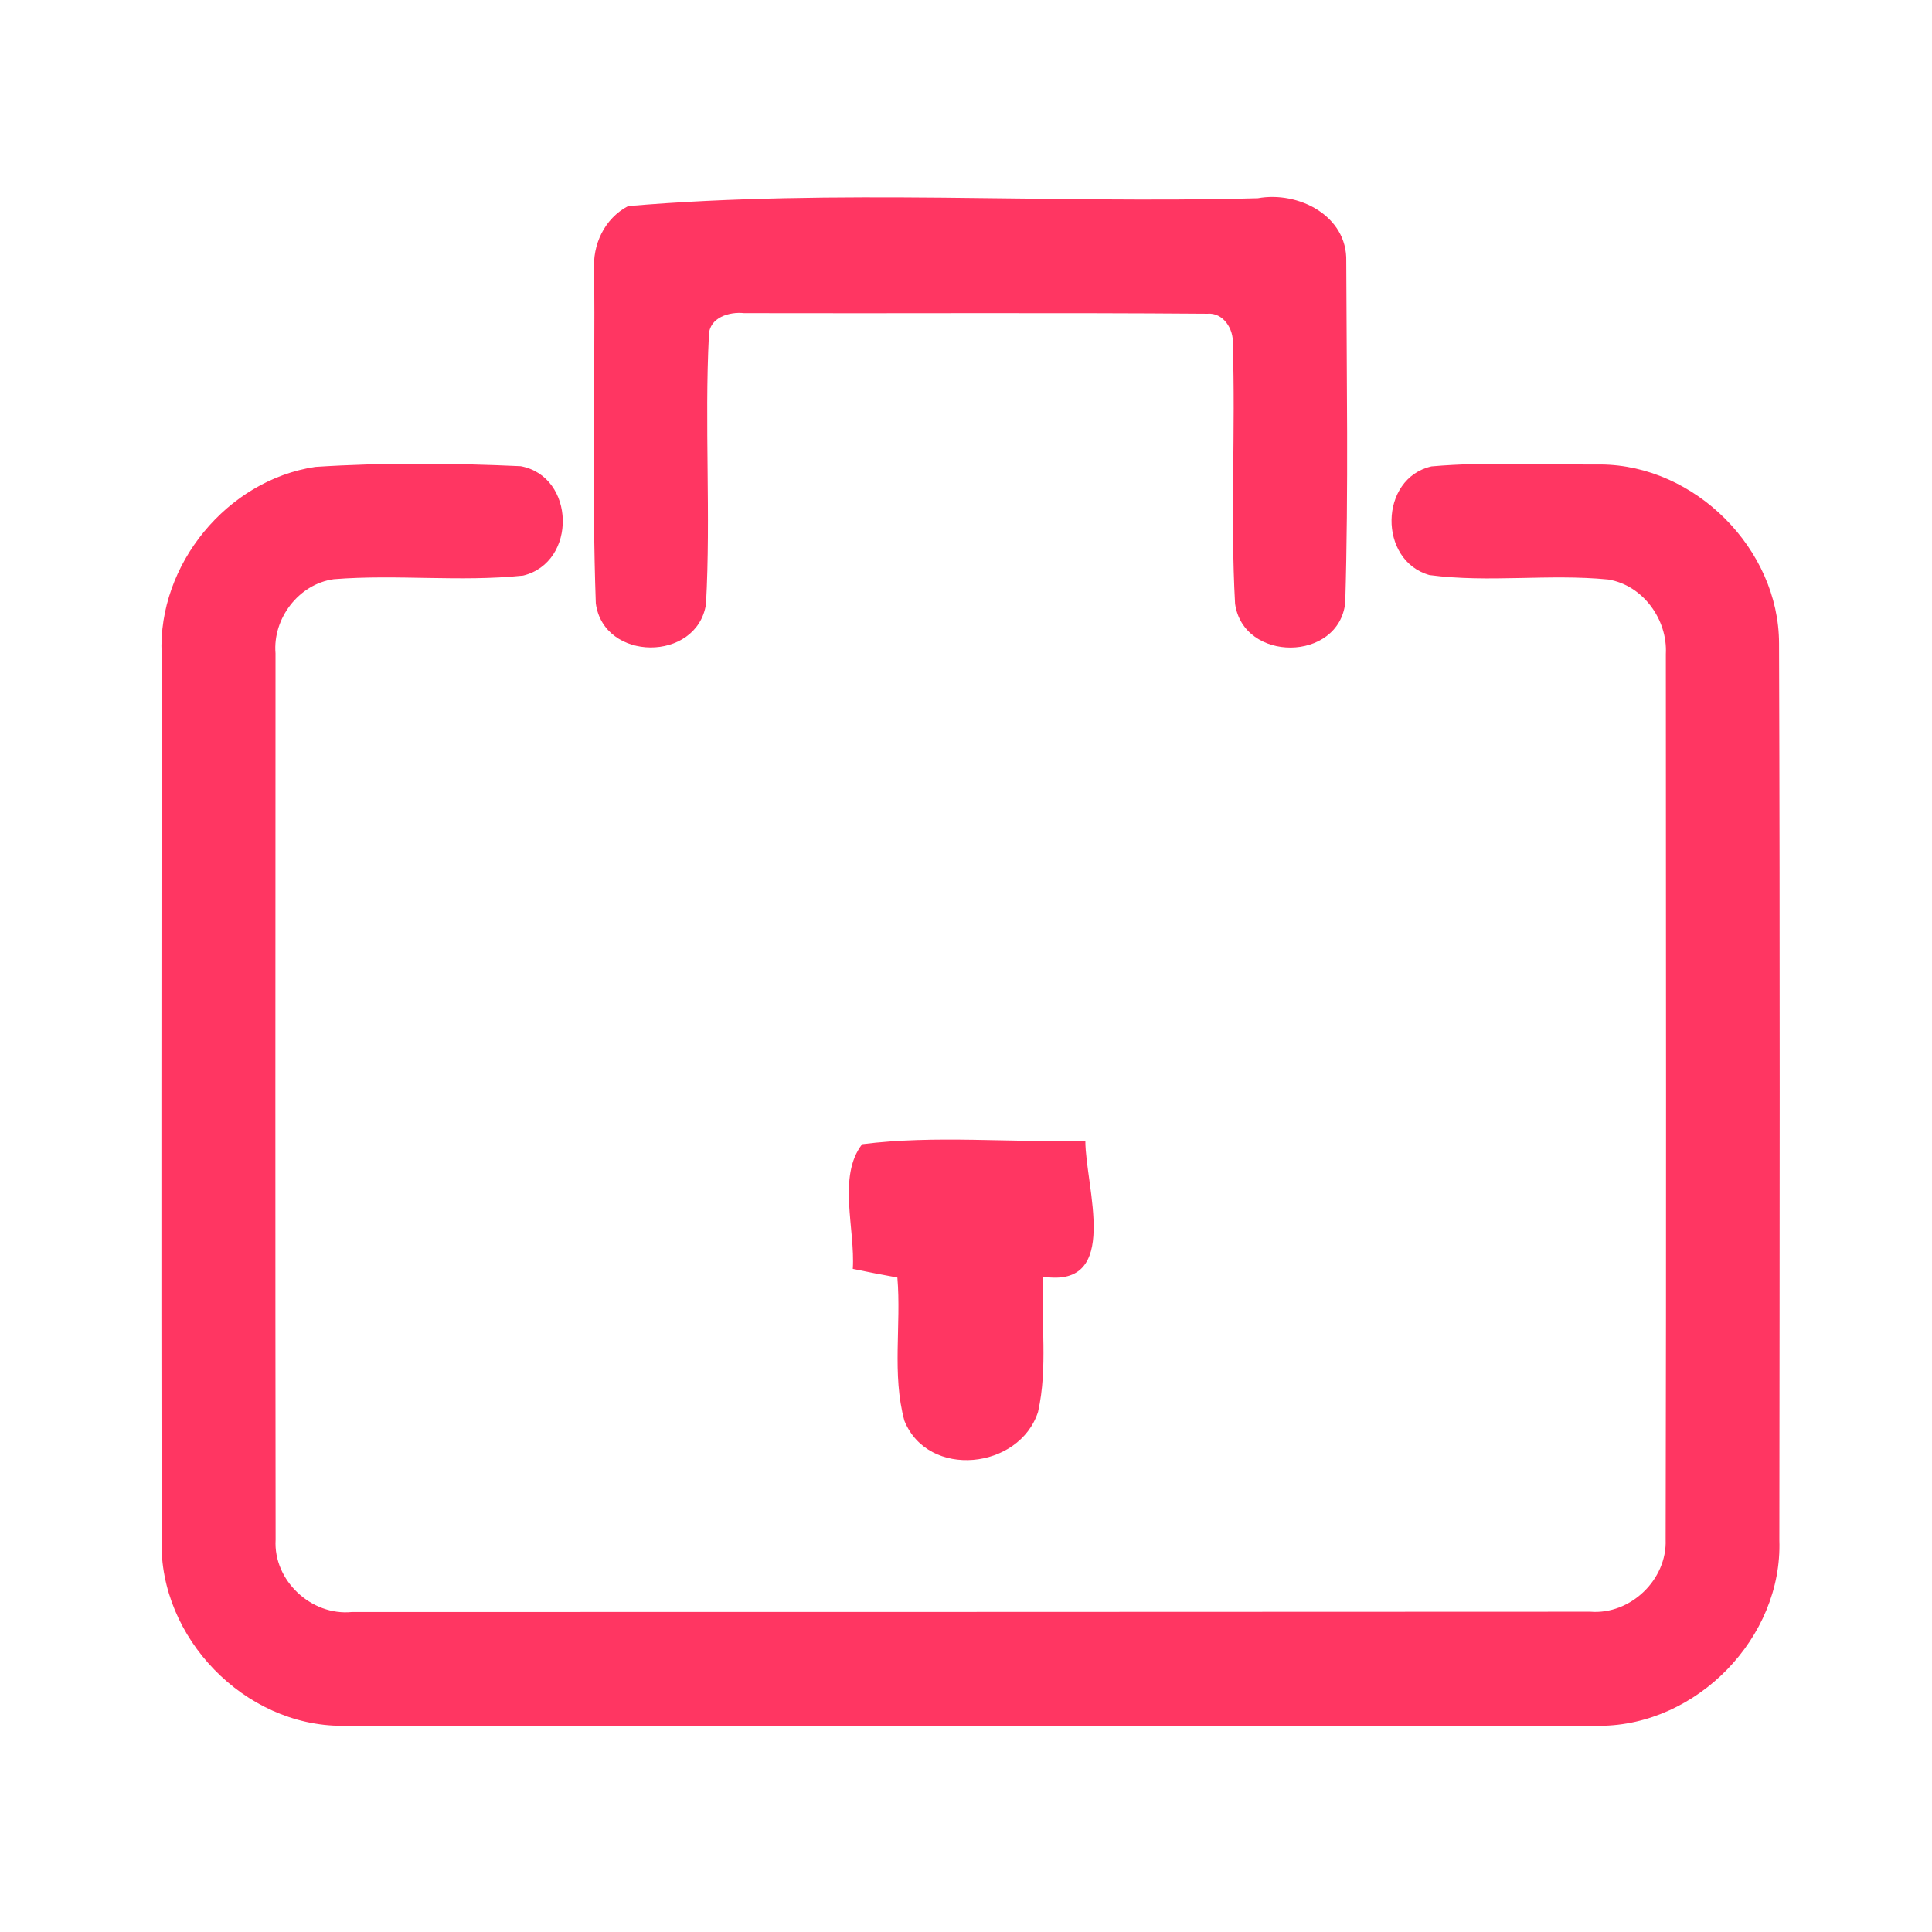 <?xml version="1.0" encoding="UTF-8" ?>
<!DOCTYPE svg PUBLIC "-//W3C//DTD SVG 1.1//EN" "http://www.w3.org/Graphics/SVG/1.1/DTD/svg11.dtd">
<svg width="192pt" height="192pt" viewBox="0 0 192 192" version="1.1" xmlns="http://www.w3.org/2000/svg">
<g id="#ff3662ff">
<path fill="#ff3662" opacity="1.00" d=" M 62.42 20.48 C 83.04 18.73 104.18 20.26 125.00 19.70 C 129.02 18.97 133.91 21.43 133.79 25.97 C 133.82 37.28 134.02 48.61 133.69 59.90 C 133.04 65.79 123.57 65.85 122.74 60.00 C 122.26 51.39 122.80 42.75 122.51 34.13 C 122.61 32.71 121.56 31.03 119.98 31.18 C 104.64 31.06 89.29 31.16 73.95 31.12 C 72.50 30.96 70.49 31.54 70.45 33.31 C 70.00 42.20 70.65 51.14 70.16 60.04 C 69.26 65.82 59.97 65.76 59.21 59.95 C 58.82 48.96 59.14 37.93 59.05 26.93 C 58.85 24.33 60.07 21.71 62.42 20.48 Z" />
<path fill="#ff3662" opacity="1.00" d=" M 31.33 46.40 C 38.11 45.96 44.96 46.02 51.75 46.33 C 57.19 47.35 57.37 55.88 51.99 57.20 C 45.74 57.85 39.43 57.06 33.17 57.56 C 29.69 58.04 27.09 61.46 27.38 64.93 C 27.37 94.29 27.35 123.65 27.39 153.01 C 27.15 157.07 30.94 160.60 34.97 160.20 C 75.99 160.19 117.02 160.20 158.04 160.17 C 162.02 160.49 165.68 156.99 165.53 153.01 C 165.60 123.67 165.56 94.33 165.55 65.00 C 165.74 61.57 163.27 58.15 159.82 57.59 C 153.92 57.01 147.95 57.93 142.06 57.15 C 136.95 55.71 137.05 47.54 142.26 46.35 C 147.84 45.86 153.48 46.20 159.08 46.16 C 168.45 46.22 176.78 54.56 176.80 63.93 C 176.90 93.64 176.86 123.35 176.83 153.06 C 177.16 162.74 168.64 171.48 158.98 171.51 C 117.33 171.58 75.67 171.57 34.01 171.51 C 24.30 171.53 15.80 162.75 16.06 153.06 C 16.02 123.70 16.05 94.33 16.06 64.97 C 15.68 56.11 22.56 47.72 31.33 46.40 Z" />
<path fill="#ff3662" opacity="1.00" d=" M 85.68 113.71 C 92.97 112.79 100.48 113.58 107.86 113.36 C 107.86 117.96 111.45 128.06 103.68 126.88 C 103.42 131.34 104.15 135.92 103.16 140.31 C 101.32 146.03 92.24 147.01 89.88 141.20 C 88.62 136.59 89.58 131.69 89.18 126.96 C 87.70 126.69 86.22 126.41 84.75 126.10 C 85.00 122.13 83.21 116.89 85.68 113.71 Z" />
</g>
</svg>

